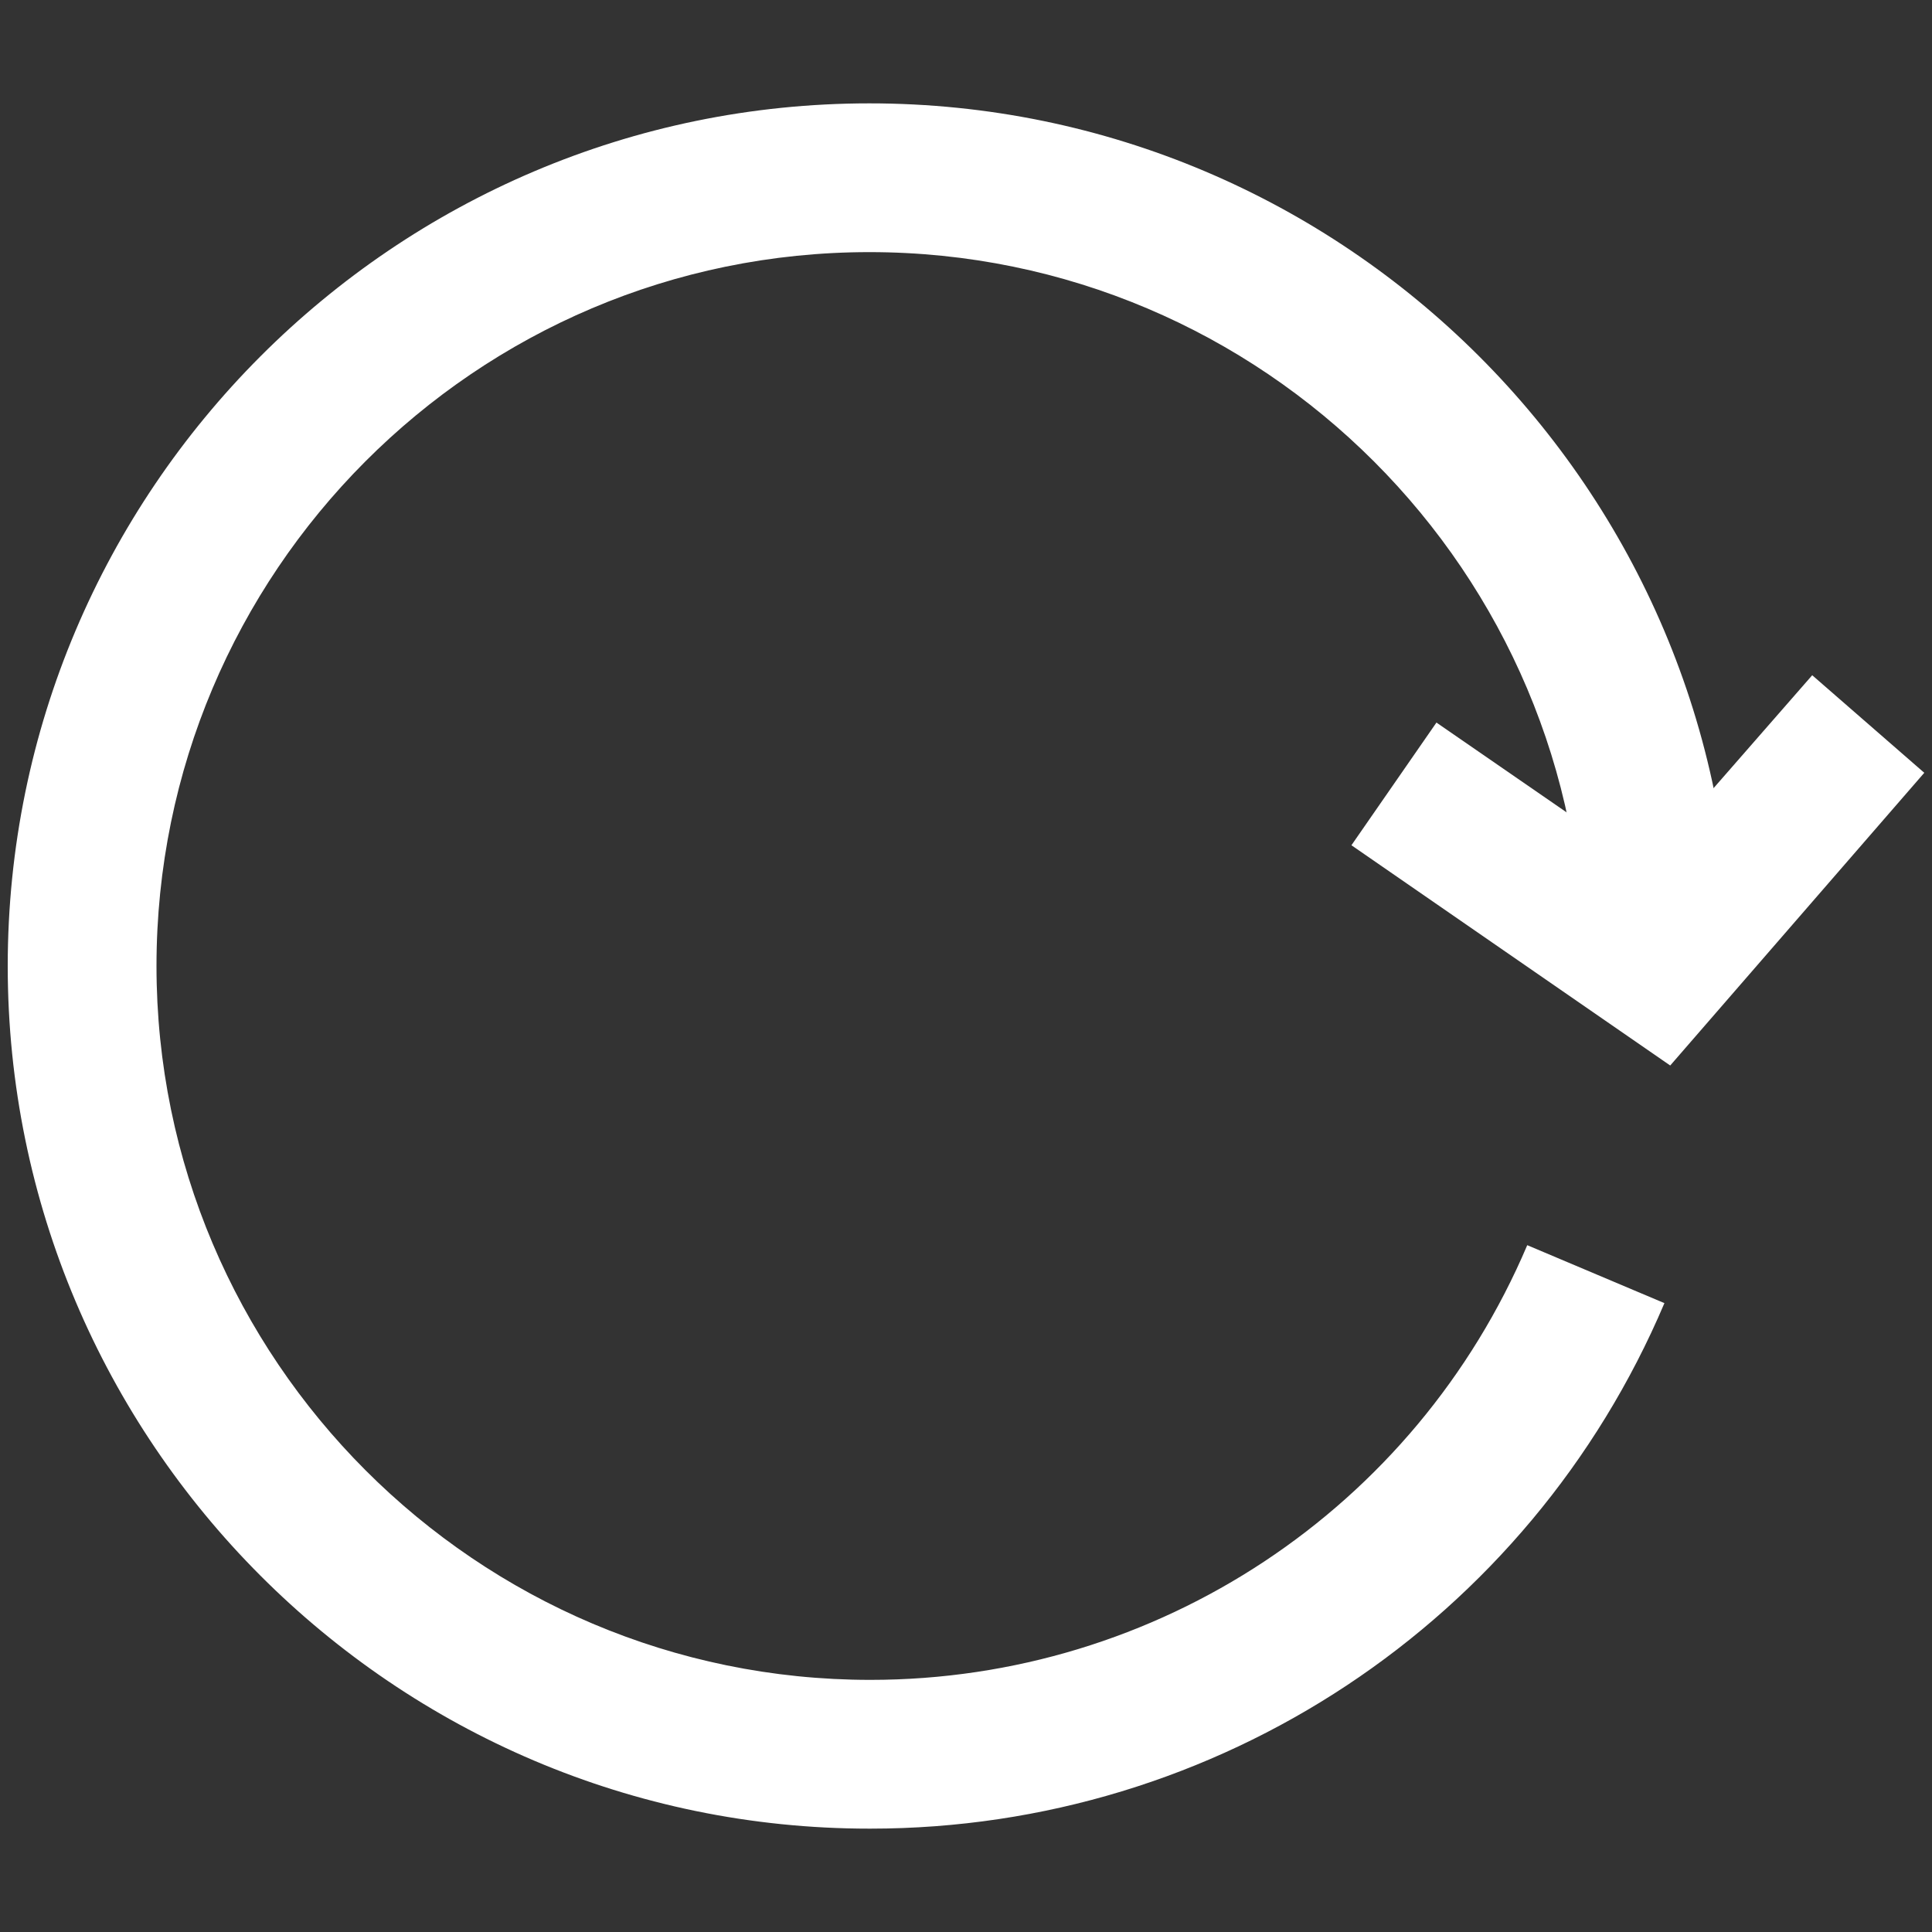 <?xml version="1.0" encoding="UTF-8"?>
<svg id="_레이어_1" data-name=" 레이어 1" xmlns="http://www.w3.org/2000/svg" viewBox="0 0 20 20">
  <rect x="0" y="0" width="20" height="20" fill="#333333" stroke="none"/>
  <defs>
    <style>
      .cls-1 {
        fill: #fff;
      }
    </style>
  </defs>
  <polygon class="cls-1" points="17.29 11.03 13.99 8.75 14.87 7.48 17.03 8.97 18.76 6.99 19.92 8 17.29 11.03"/>
  <path class="cls-1" d="M9,18.93C4.08,18.93.08,14.92.08,10S4.08,1.07,9,1.07s8.93,4,8.93,8.93h-1.54c0-4.07-3.31-7.39-7.39-7.39S1.62,5.93,1.62,10s3.31,7.39,7.39,7.39c2.97,0,5.64-1.77,6.8-4.5l1.42.6c-1.4,3.3-4.63,5.44-8.22,5.44h0Z"/>
</svg>